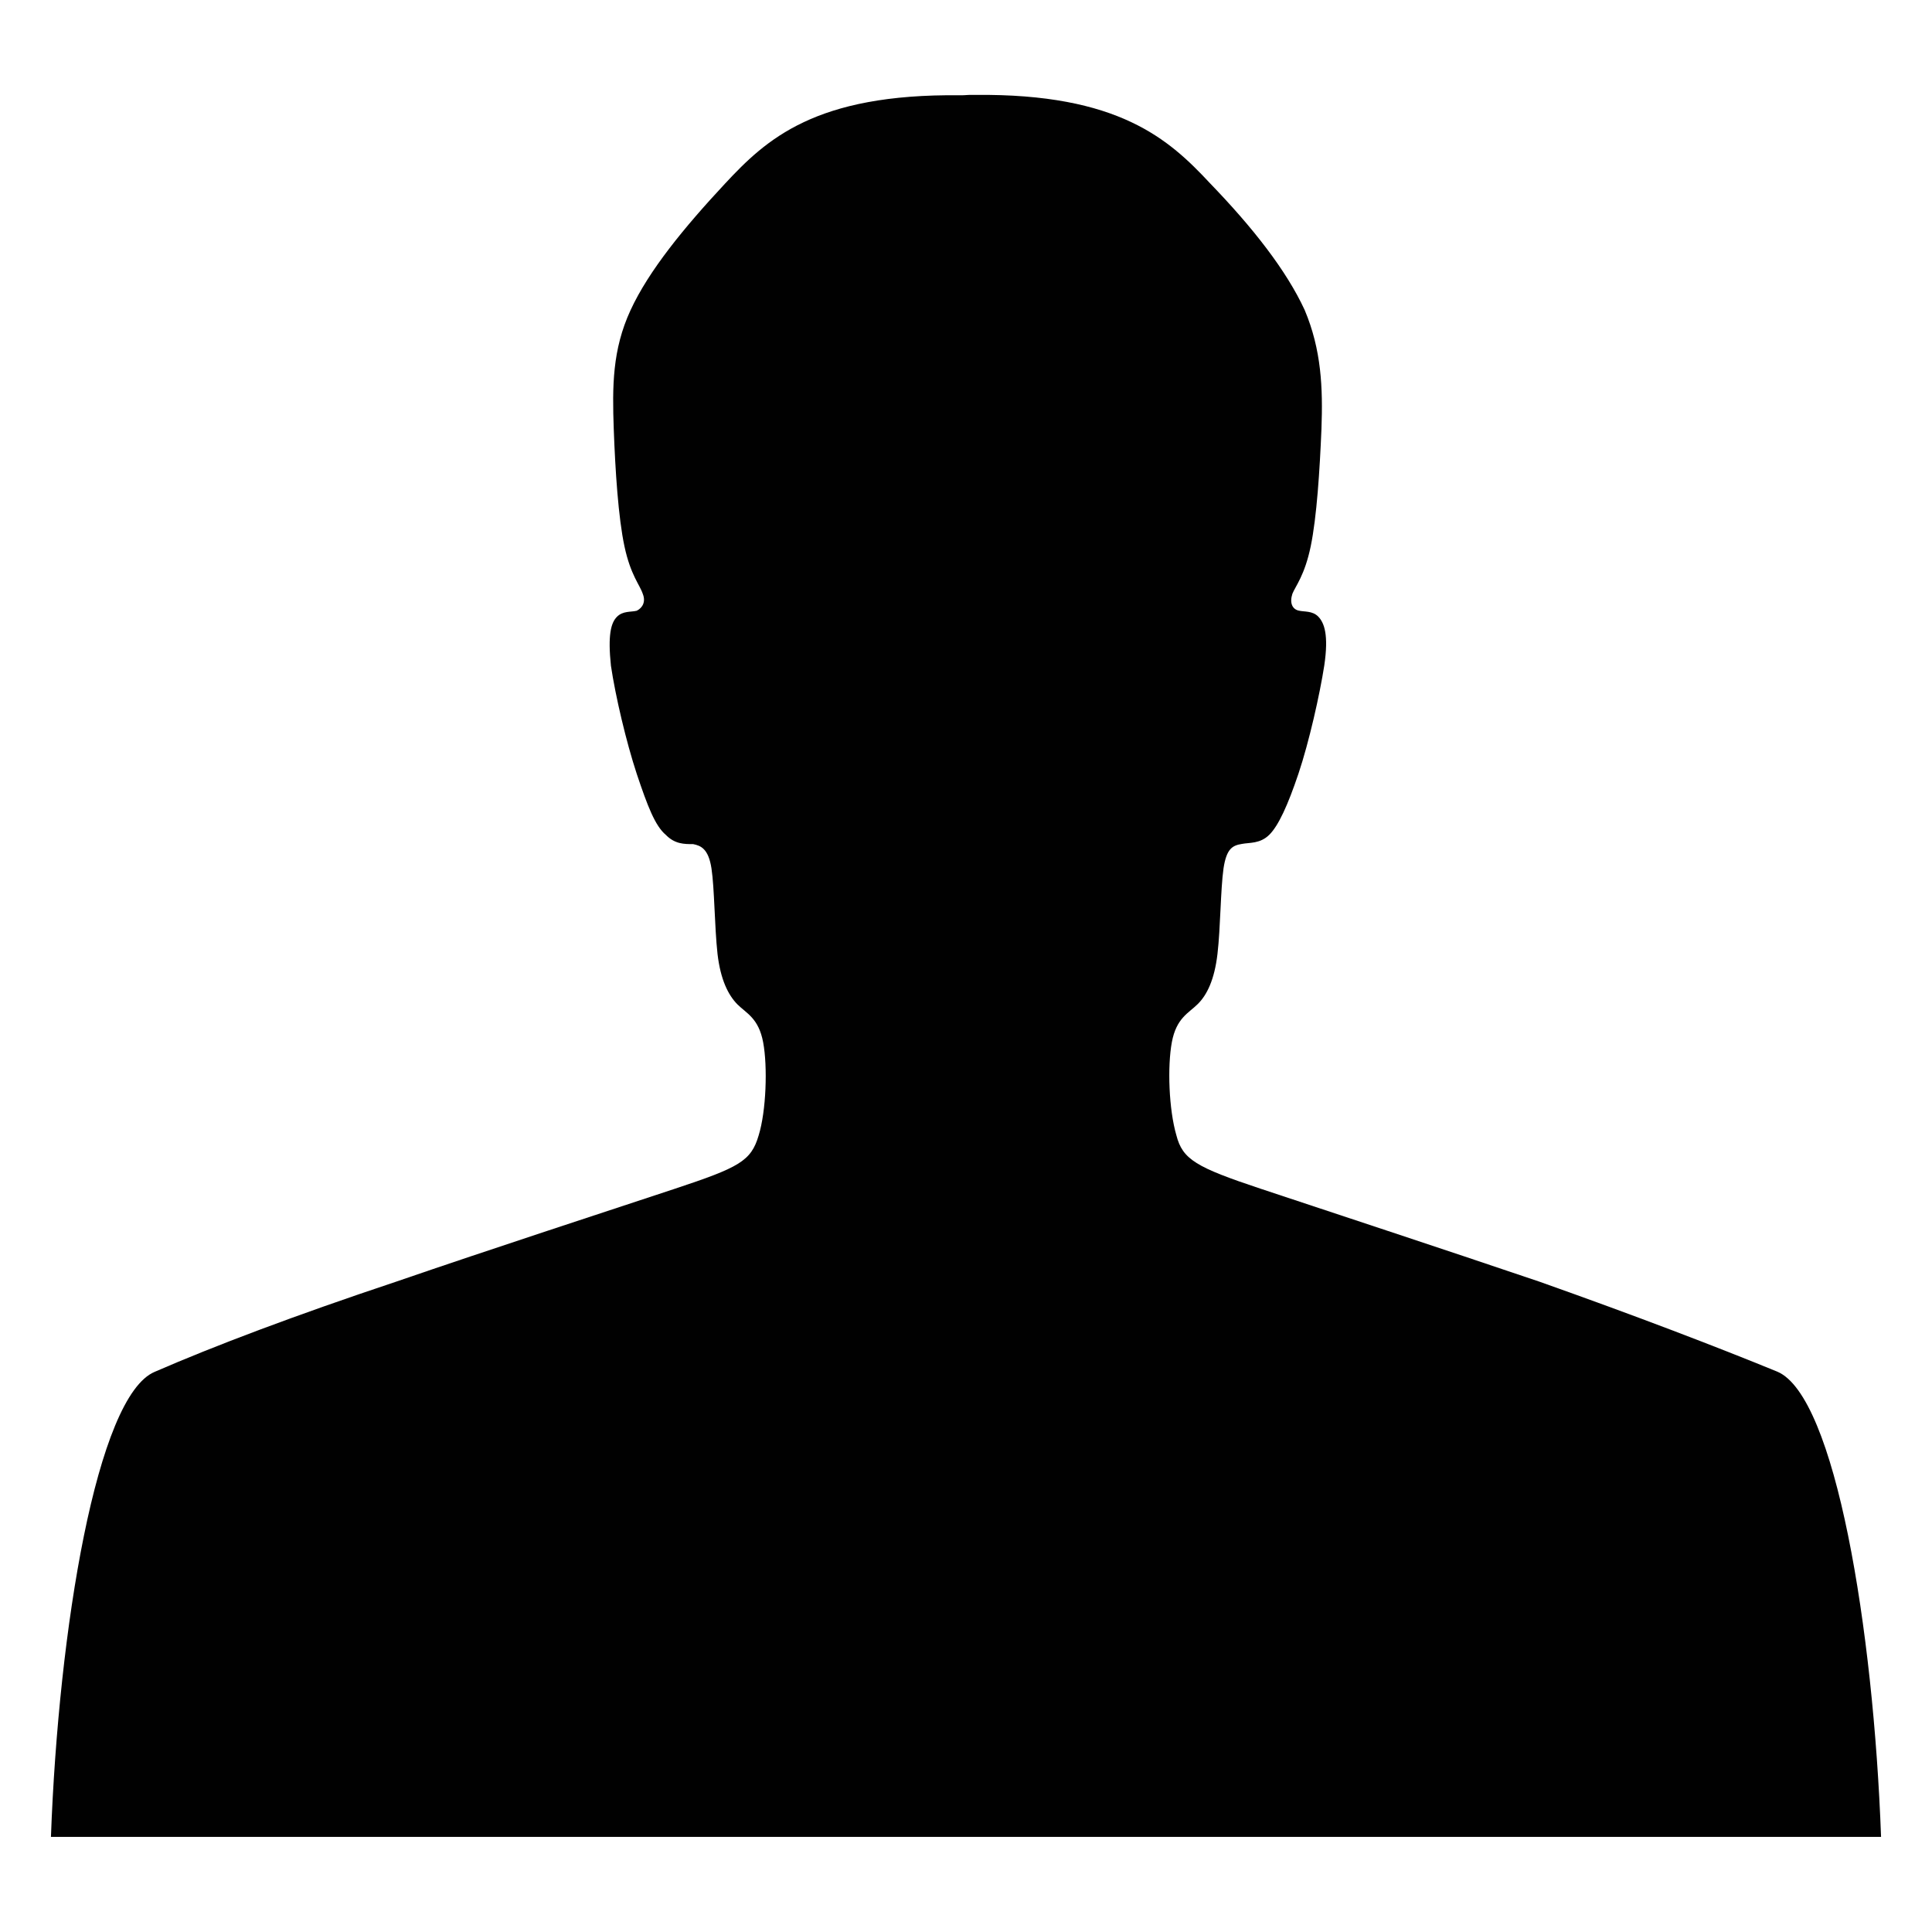 <?xml version="1.0" encoding="utf-8"?>
<!-- Generator: Adobe Illustrator 18.1.1, SVG Export Plug-In . SVG Version: 6.00 Build 0)  -->
<svg version="1.1" id="Layer_1" xmlns="http://www.w3.org/2000/svg" xmlns:xlink="http://www.w3.org/1999/xlink" x="0px" y="0px"
	 width="1024px" height="1024px" viewBox="0 0 1024 1024" enable-background="new 0 0 1024 1024" xml:space="preserve">
<g>
	<path fill="#010101" d="M508.8,50.5C432,49.6,406.1,73.9,384.3,97.3c-21.8,23.4-40.4,46.1-50.1,67.1s-9.7,40.4-8.9,63.1
		c0.8,21.8,2.4,46.9,5.7,62.2s8.1,20.2,9.7,25.1c1.6,4,0,7.3-3.2,8.9c-3.2,0.8-7.3,0-10.5,3.2c-3.2,3.2-4.9,9.7-3.2,25.9
		c2.4,16.2,8.1,40.4,13.7,57.4c5.7,17,9.7,27.5,15.4,32.3c4.8,4.9,9.7,4.9,14.5,4.9c4,0.8,8.1,2.4,9.7,12.9s1.6,30.7,3.2,45.3
		c1.6,13.7,5.7,21.8,10.5,26.7c4.8,4.8,11.3,7.3,13.7,20.2c2.4,12.9,1.6,36.4-2.4,49.3c-4,13.7-10.5,17-44.5,28.3
		s-96.2,31.5-147.9,49.3c-53.4,17.8-96.2,34-127.7,47.7C51.3,740,31,863.6,27,973.6c161.7,0,323.3,0,485,0s323.3,0,485,0
		C993,863.6,972.8,740,942,727c-31.5-12.9-73.6-29.1-126.1-47.7c-52.5-17.8-114-38-147.9-49.3c-33.9-11.3-41.2-15.4-44.5-28.3
		c-4-13.7-4.8-36.4-2.4-49.3c2.4-12.9,8.9-15.4,13.7-20.2c4.9-4.8,8.9-12.9,10.5-26.7c1.6-13.7,1.6-34,3.2-45.3
		c1.6-10.5,4.8-12.1,9.7-12.9c4-0.8,9.7,0,14.6-4.9c4.8-4.8,9.7-15.4,15.4-32.3c5.7-17,11.3-42,13.7-57.4c2.4-16.2,0-22.6-3.2-25.9
		c-3.2-3.2-7.3-2.4-10.5-3.2c-3.2-0.8-4.8-4-3.2-8.9c1.6-4,6.5-9.7,9.7-25.1c3.2-15.4,4.8-40.4,5.7-62.2c0.8-21.8,0-42-8.9-63.1
		c-9.7-21-27.5-43.7-50.1-67.1c-21.8-23.4-48.5-47.7-124.5-46.9c-0.8,0-2.4,0-3.2,0C511.2,50.5,509.6,50.5,508.8,50.5z"/>
</g>
<g id="_x3C_Layer_x3E_">
</g>
</svg>
